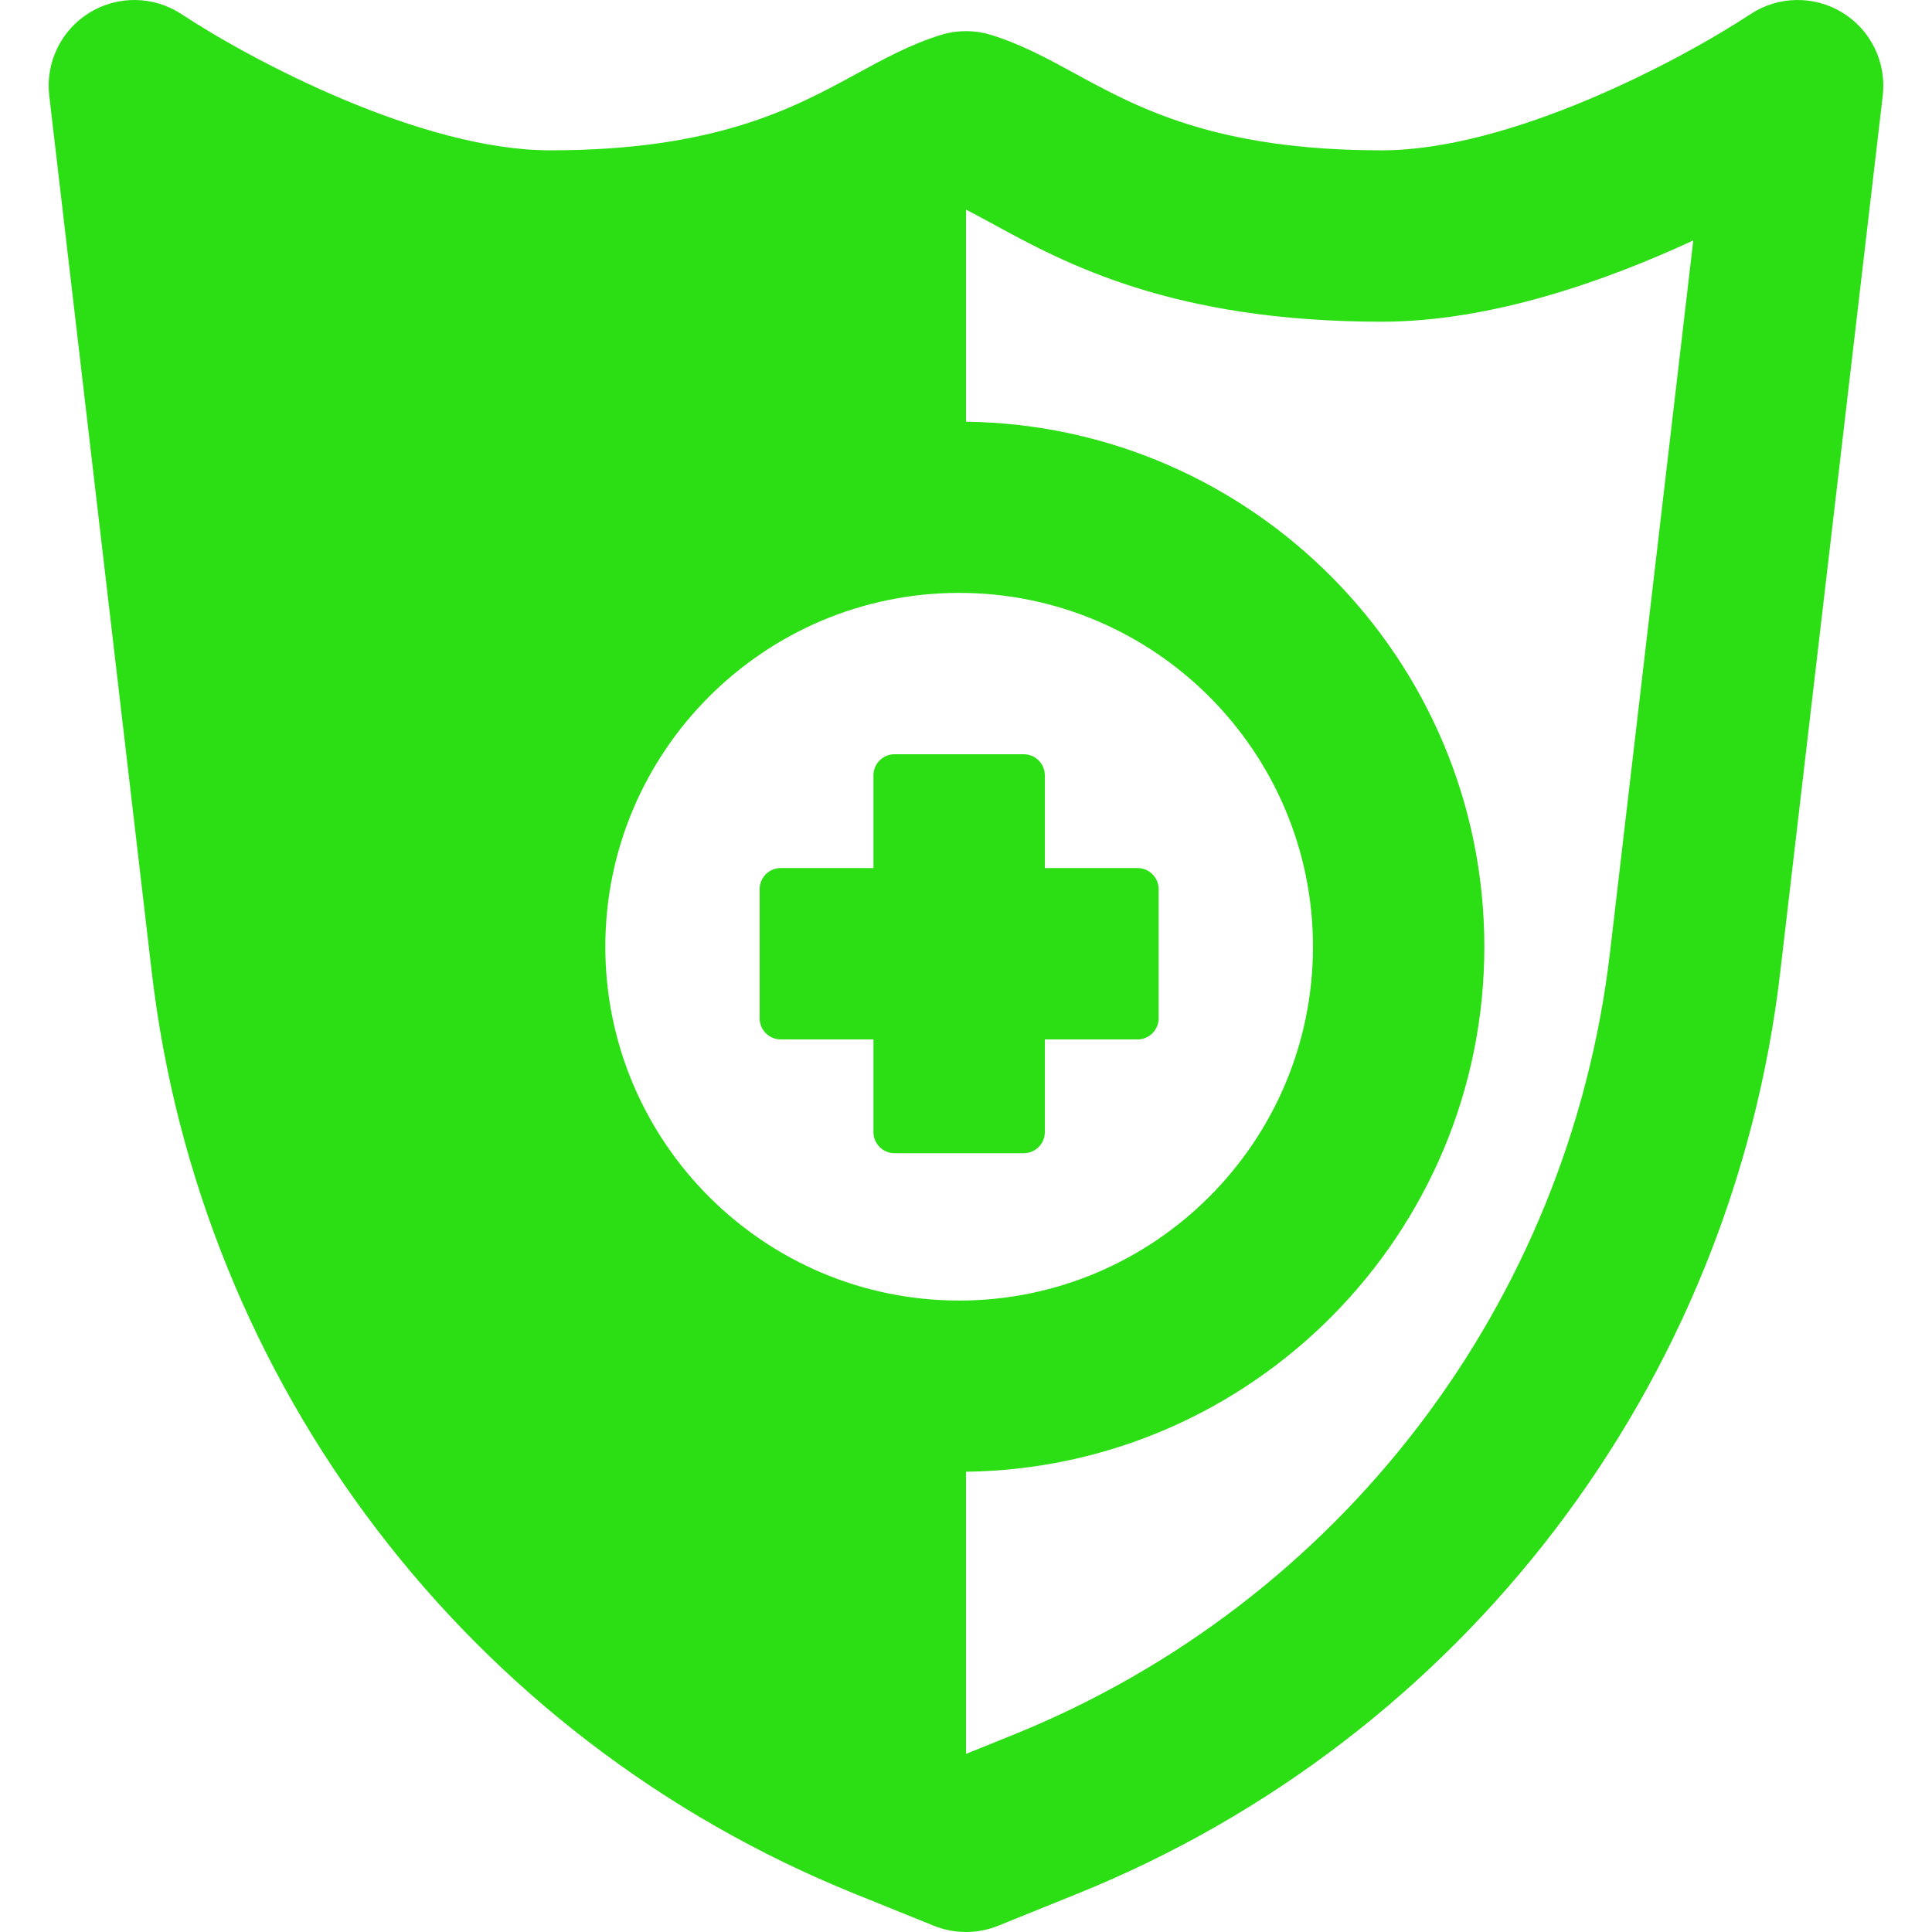 <?xml version='1.0' encoding='iso-8859-1'?>
<!DOCTYPE svg PUBLIC '-//W3C//DTD SVG 1.1//EN' 'http://www.w3.org/Graphics/SVG/1.1/DTD/svg11.dtd'>
<!-- Uploaded to: SVG Repo, www.svgrepo.com, Generator: SVG Repo Mixer Tools -->
<svg fill="#2cde14" height="800px" width="800px" version="1.1" xmlns="http://www.w3.org/2000/svg"
  viewBox="0 0 281.858 281.858" xmlns:xlink="http://www.w3.org/1999/xlink" enable-background="new 0 0 281.858 281.858">
  <g>
    <path
      d="m152.429,113.113c0-1.699-1.378-3.077-3.077-3.077h-18.846c-1.699,0-3.077,1.378-3.077,3.077v13.526h-13.526c-1.699,0-3.077,1.378-3.077,3.077v18.846c0,1.699 1.378,3.077 3.077,3.077h13.526v13.525c0,1.699 1.378,3.077 3.077,3.077h18.846c1.699,0 3.077-1.378 3.077-3.077v-13.525h13.525c1.699,0 3.077-1.378 3.077-3.077v-18.846c0-1.699-1.378-3.077-3.077-3.077h-13.525v-13.526z" />
    <path
      d="m274.673,13.952c0.566-4.828-1.721-9.545-5.859-12.095-4.137-2.549-9.379-2.47-13.438,0.207-10.42,6.872-35.07,19.868-53.782,19.868-24.216,0-35.566-6.189-44.688-11.161-4.053-2.21-7.882-4.297-12.265-5.66-2.418-0.752-5.008-0.752-7.426,0-4.383,1.363-8.212,3.45-12.265,5.66-9.121,4.973-20.472,11.161-44.687,11.161-18.712,0-43.362-12.996-53.782-19.868-4.058-2.677-9.3-2.756-13.438-0.207-4.139,2.55-6.425,7.267-5.859,12.095l14.963,127.921c7.04,60.191 46.319,111.687 102.507,134.391l11.591,4.684c1.503,0.606 3.093,0.91 4.684,0.91 1.591,0 3.181-0.304 4.684-0.91l11.59-4.684c56.189-22.704 95.468-74.199 102.508-134.391l14.962-127.921zm-186.364,124.164c0-28.464 23.156-51.62 51.62-51.62s51.62,23.156 51.62,51.62-23.156,51.62-51.62,51.62-51.62-23.156-51.62-51.62zm146.571,.853c-5.979,51.11-39.332,94.837-87.043,114.115l-6.908,2.792v-41.165c41.787-0.54 75.62-34.682 75.62-76.595s-33.833-76.055-75.62-76.595v-30.938c1.23,0.623 2.575,1.355 4.011,2.139 10.38,5.659 26.066,14.211 56.654,14.211 15.831,0 32.553-5.888 45.438-11.857l-12.152,103.893z" />
  </g>
</svg>